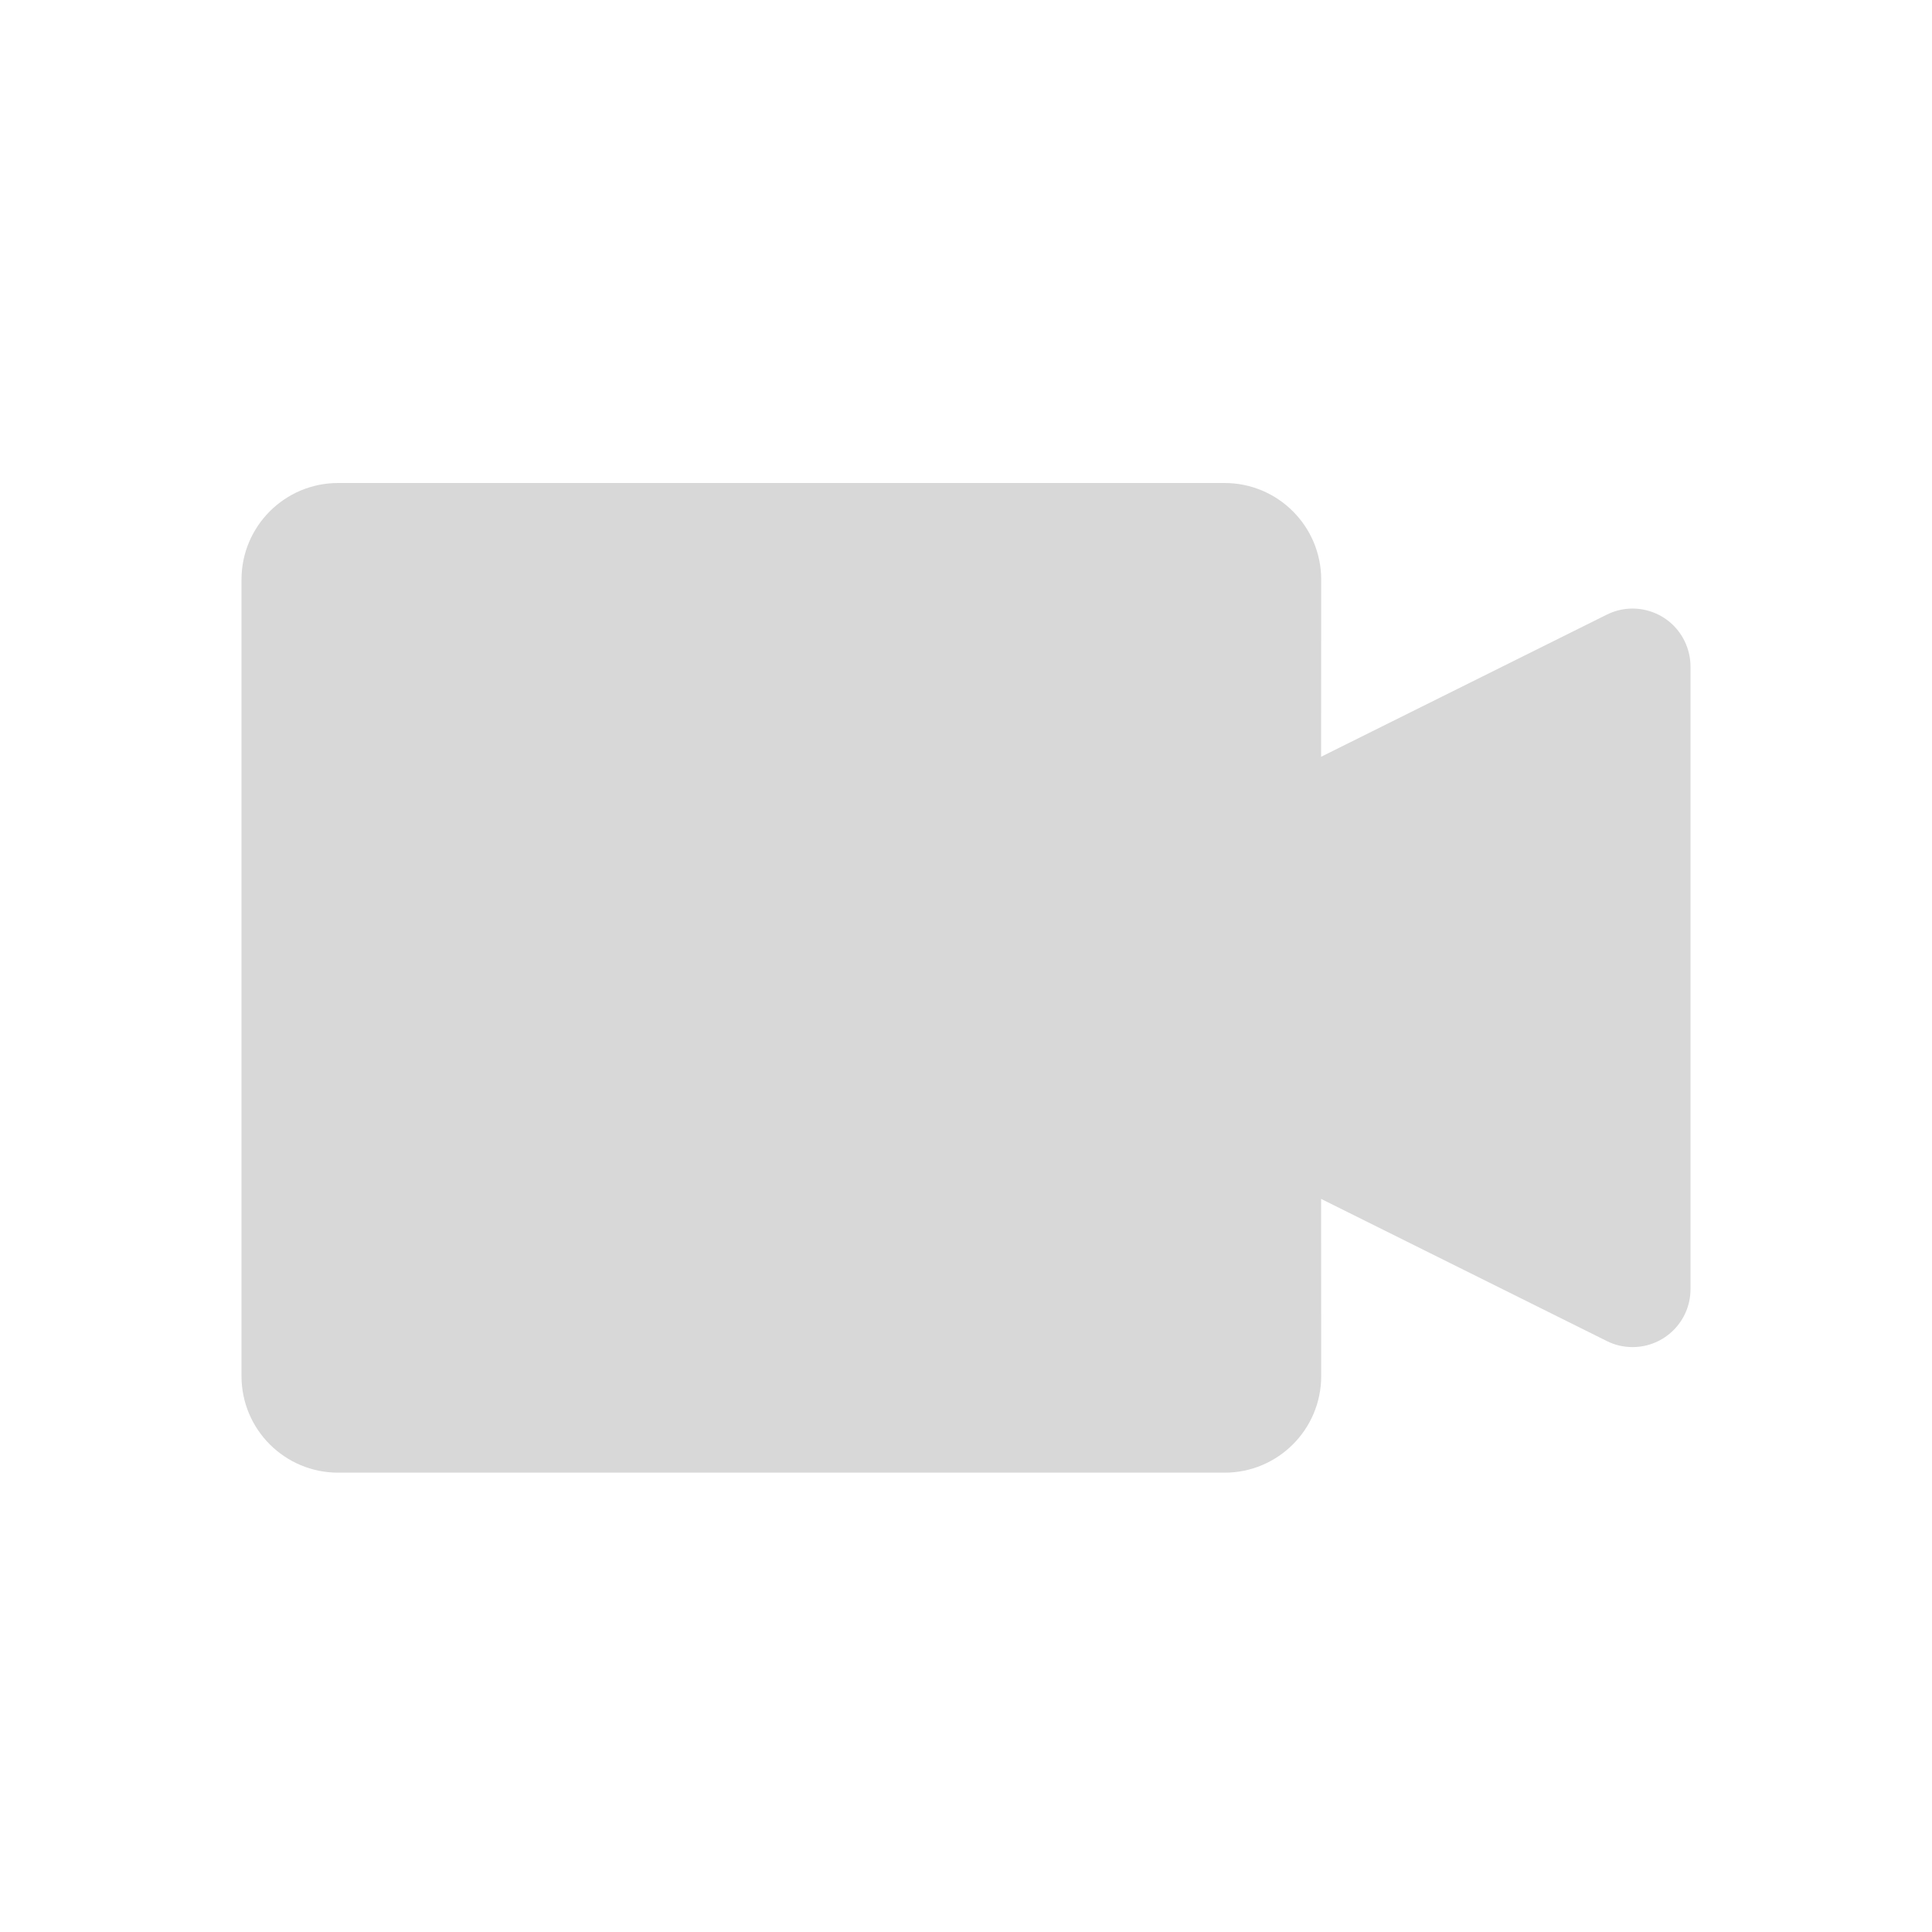 <?xml version="1.0" encoding="UTF-8"?>
<svg width="20px" height="20px" viewBox="0 0 20 20" version="1.1" xmlns="http://www.w3.org/2000/svg" xmlns:xlink="http://www.w3.org/1999/xlink">
    <title>icon-视频</title>
    <g id="Web-RTC" stroke="none" stroke-width="1" fill="none" fill-rule="evenodd">
        <g id="icon-视频">
            <path d="M12.677,5 C13.229,5 13.677,5.448 13.677,6 L13.676,7.834 L16.633,6.363 C16.929,6.215 17.29,6.336 17.437,6.633 C17.478,6.716 17.5,6.807 17.5,6.9 L17.5,13.345 C17.5,13.677 17.231,13.945 16.9,13.945 C16.807,13.945 16.716,13.924 16.633,13.882 L13.676,12.411 L13.677,14.245 C13.677,14.798 13.229,15.245 12.677,15.245 L3.5,15.245 C2.948,15.245 2.5,14.798 2.5,14.245 L2.5,6 C2.5,5.448 2.948,5 3.5,5 L12.677,5 Z" id="形状结合" fill="#D8D8D8"></path>
            <rect id="矩形" x="0" y="0" width="20" height="20"></rect>
        </g>
    </g>
</svg>